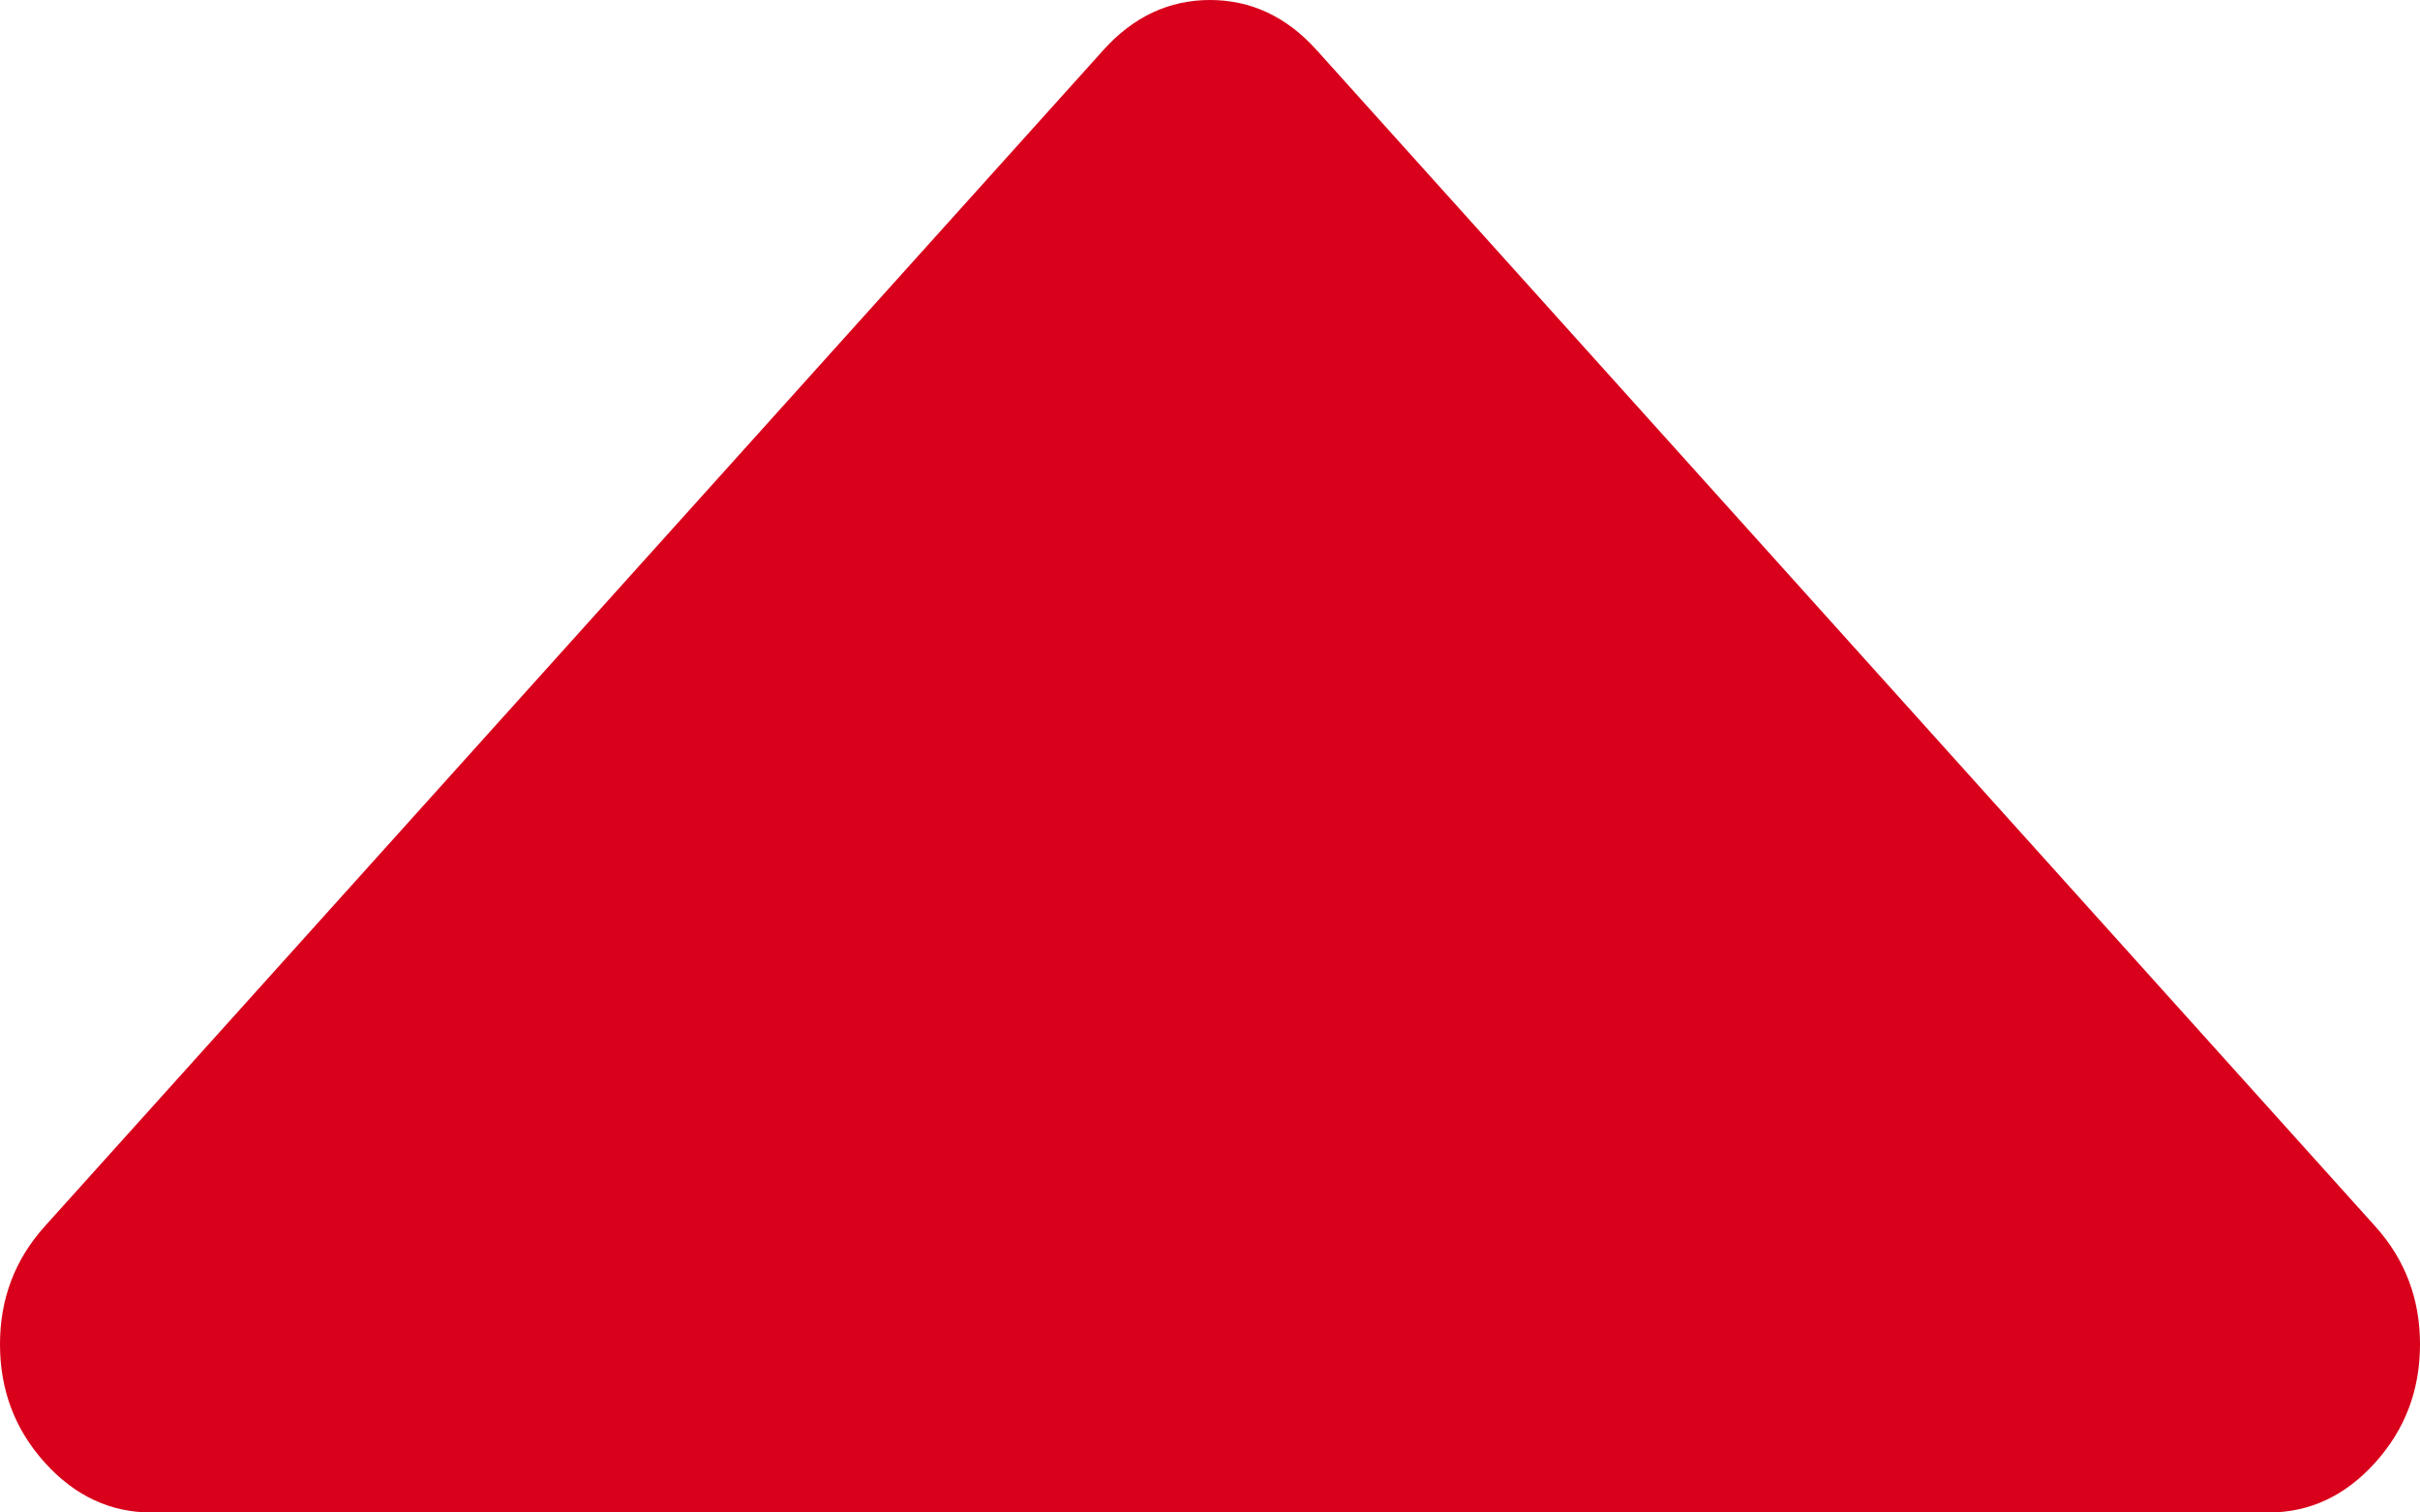 ﻿<?xml version="1.0" encoding="utf-8"?>
<svg version="1.1" xmlns:xlink="http://www.w3.org/1999/xlink" width="8px" height="5px" xmlns="http://www.w3.org/2000/svg">
  <g transform="matrix(1 0 0 1 -564 -262 )">
    <path d="M 7.852 4.054  C 7.951 4.164  8 4.294  8 4.444  C 8 4.595  7.951 4.725  7.852 4.835  C 7.753 4.945  7.635 5  7.5 5  L 0.5 5  C 0.365 5  0.247 4.945  0.148 4.835  C 0.049 4.725  0 4.595  0 4.444  C 0 4.294  0.049 4.164  0.148 4.054  L 3.648 0.165  C 3.747 0.055  3.865 0  4 0  C 4.135 0  4.253 0.055  4.352 0.165  L 7.852 4.054  Z " fill-rule="nonzero" fill="#d9001b" stroke="none" transform="matrix(1 0 0 1 564 262 )" />
  </g>
</svg>
